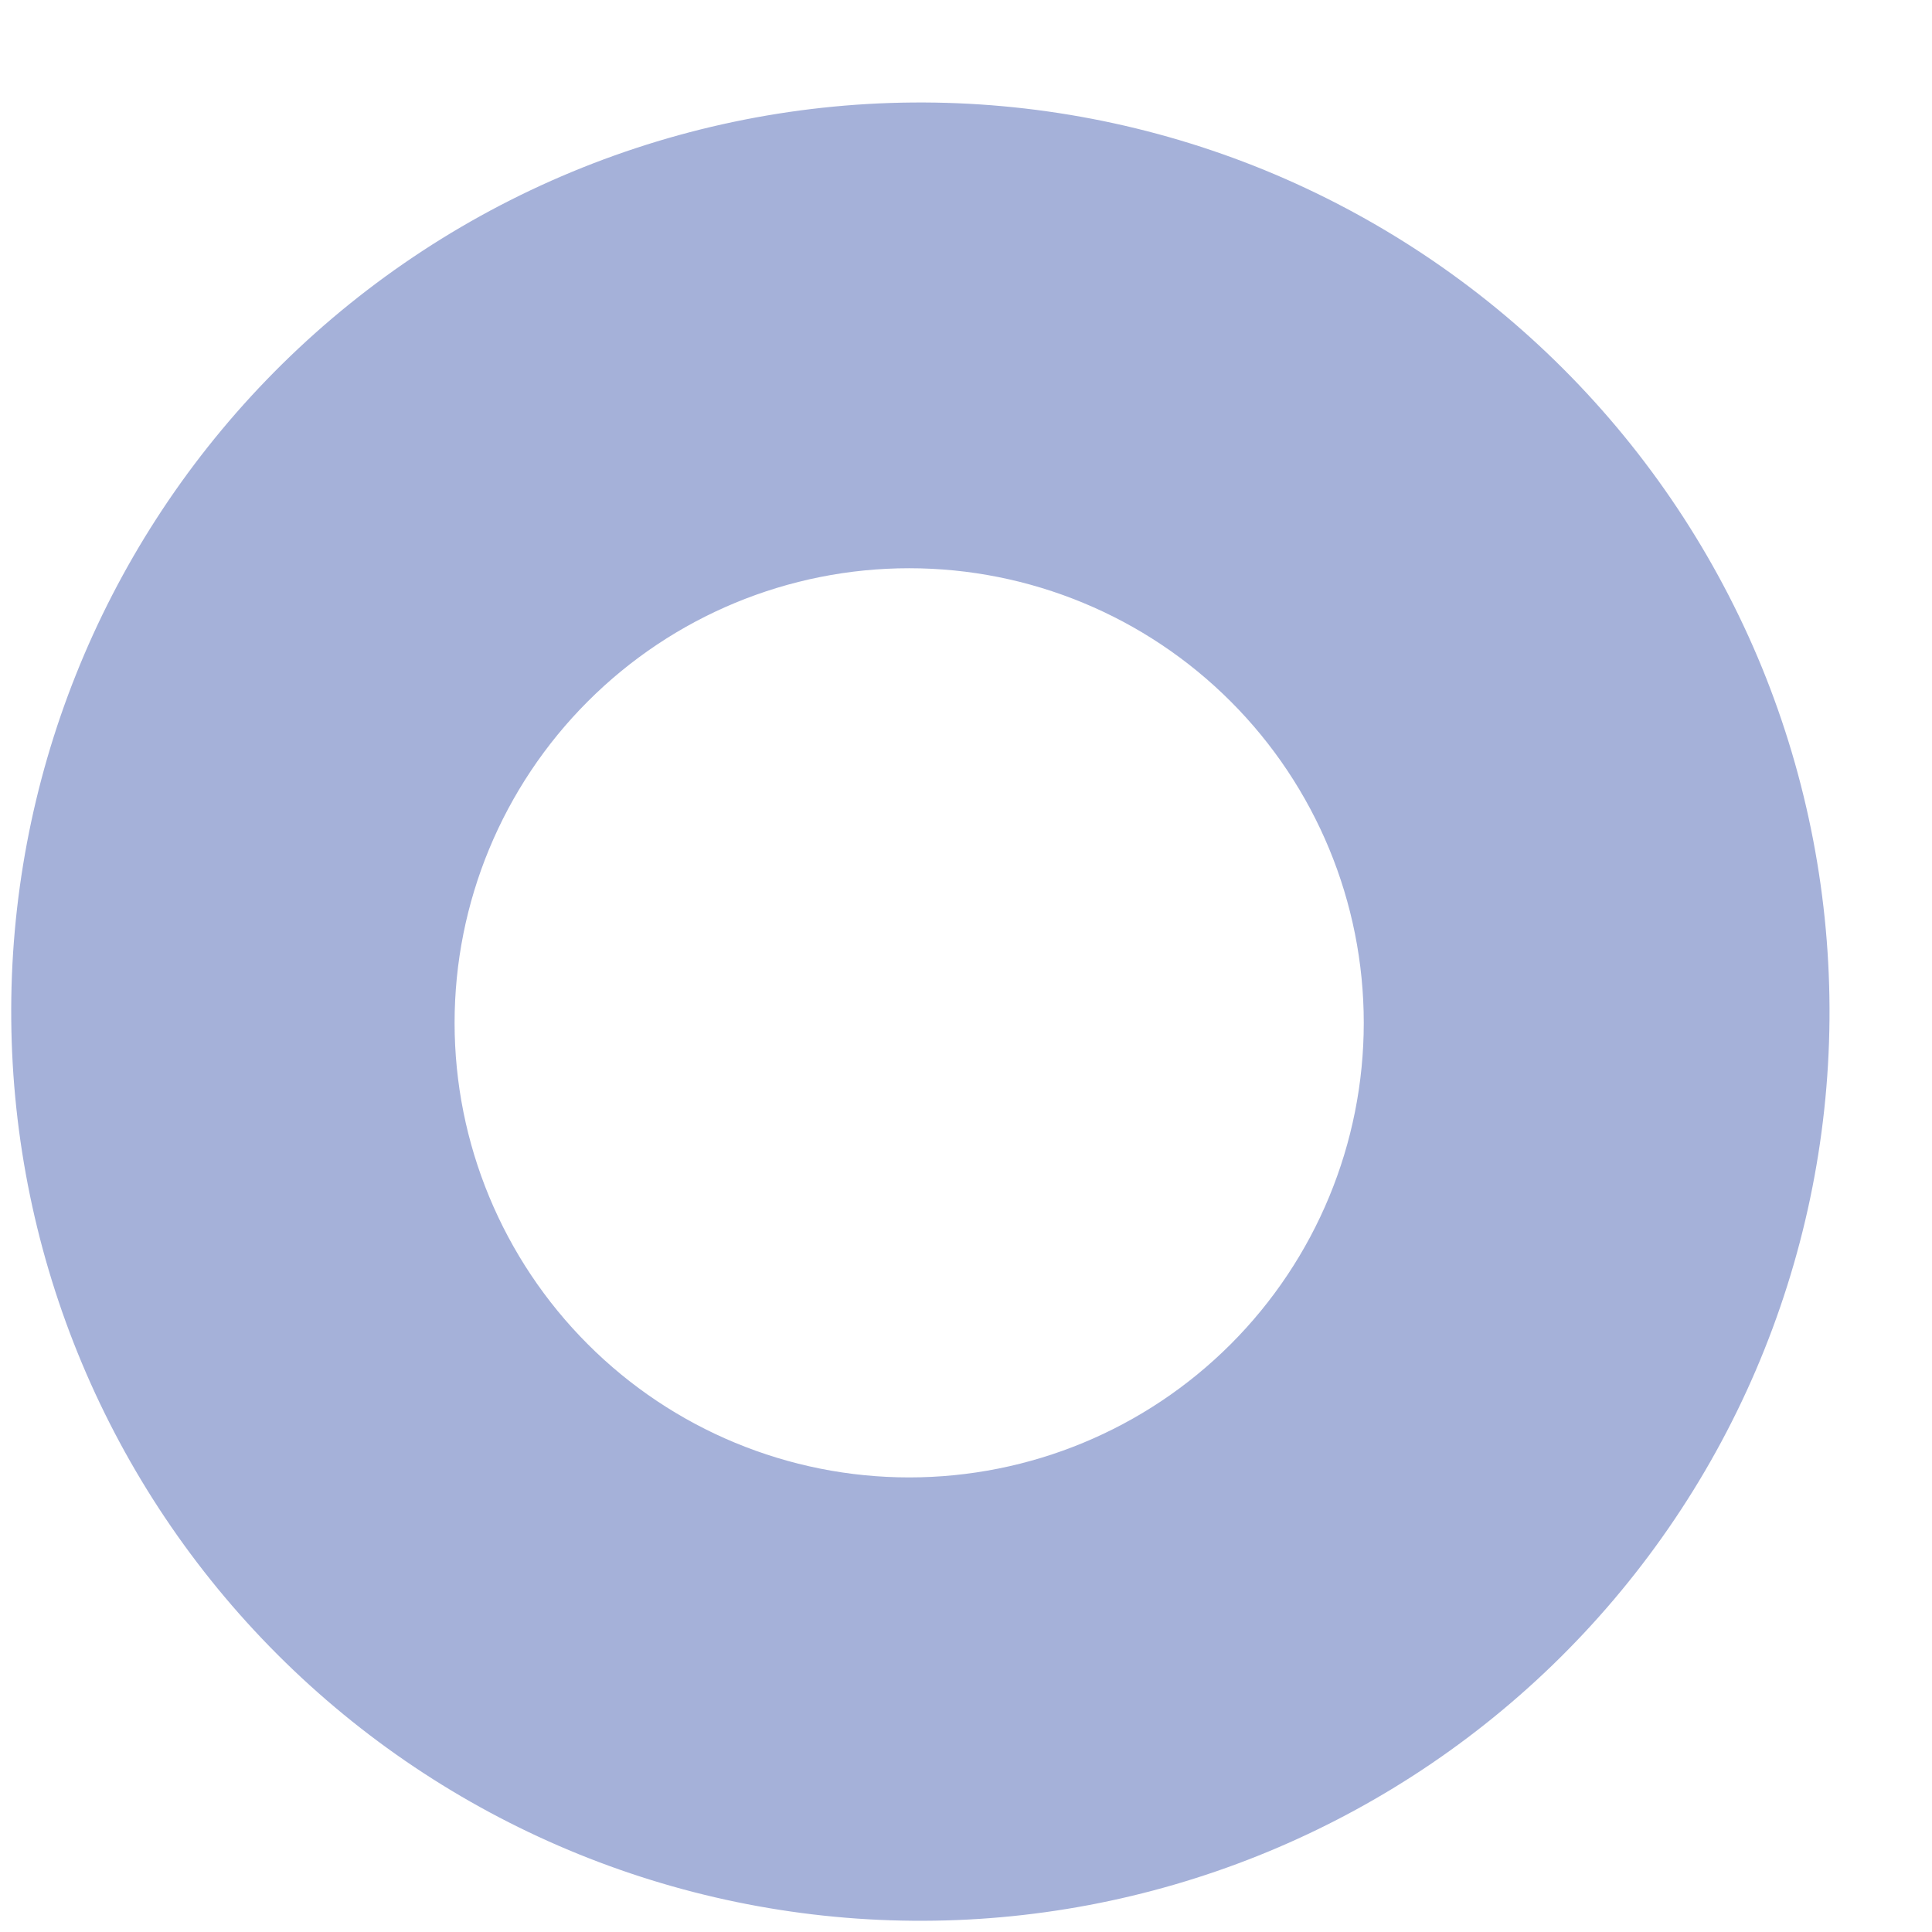 <svg width="17" height="17" viewBox="0 0 17 17" fill="none" xmlns="http://www.w3.org/2000/svg">
<path d="M8 5C6.939 5 5.922 5.421 5.172 6.172C4.422 6.922 4 7.939 4 9C4 10.061 4.422 11.078 5.172 11.828C5.922 12.579 6.939 13 8 13C9.061 13 10.078 12.579 10.829 11.828C11.579 11.078 12 10.061 12 9C12 7.939 11.579 6.922 10.829 6.172C10.078 5.421 9.061 5 8 5ZM2.344 3.344C3.082 2.58 3.965 1.97 4.941 1.551C5.917 1.132 6.967 0.911 8.029 0.902C9.091 0.893 10.145 1.095 11.128 1.497C12.111 1.9 13.004 2.494 13.755 3.245C14.506 3.996 15.1 4.889 15.503 5.872C15.905 6.856 16.107 7.909 16.098 8.971C16.089 10.034 15.868 11.083 15.449 12.059C15.03 13.035 14.42 13.918 13.656 14.656C12.147 16.113 10.126 16.92 8.029 16.901C5.931 16.883 3.925 16.042 2.442 14.559C0.958 13.075 0.117 11.069 0.099 8.971C0.08 6.874 0.887 4.853 2.344 3.344Z" fill="#A5B1D9"/>
</svg>
